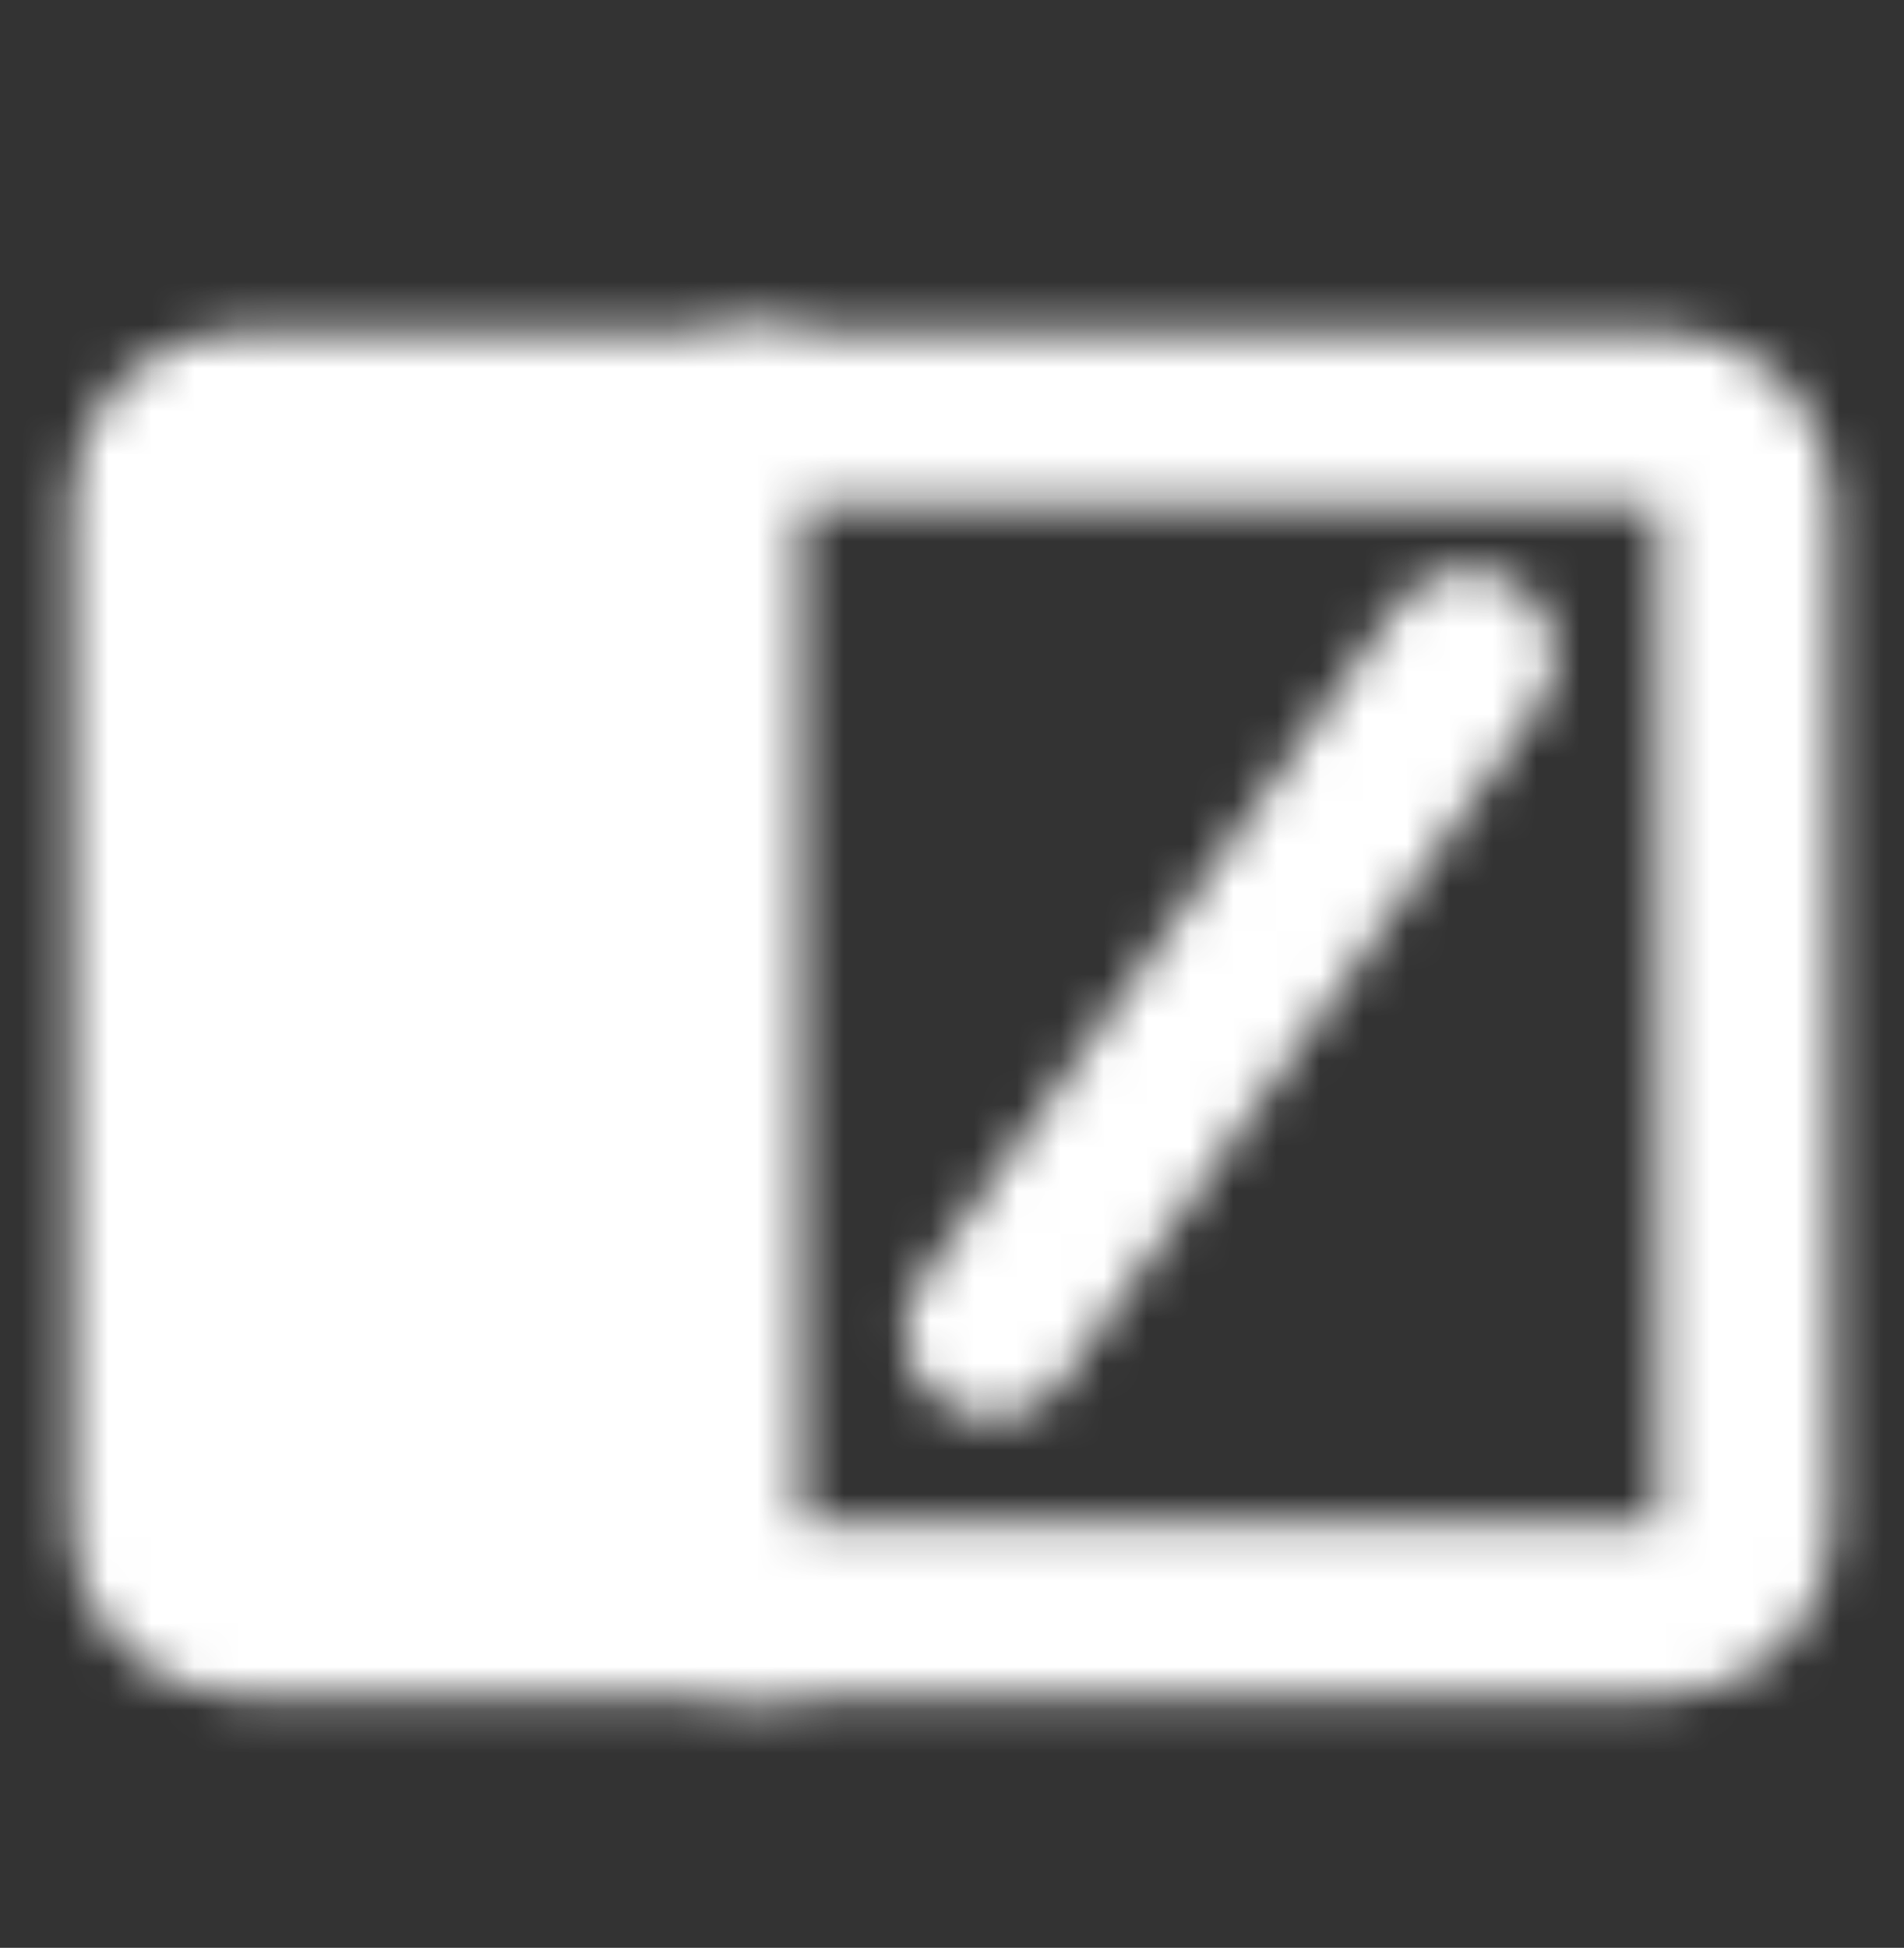 <svg width="44" height="45" viewBox="0 0 44 45" fill="none" xmlns="http://www.w3.org/2000/svg">
<rect x="0" y="0" width="44" height="45" fill="#333333" stroke="none"/>
<mask id="mask0_149_6874" style="mask-type:luminance" maskUnits="userSpaceOnUse" x="1" y="7" width="42" height="33">
<path d="M16.5 9.667H38.5C38.986 9.667 39.453 9.86 39.796 10.204C40.14 10.547 40.333 11.014 40.333 11.5V35.333C40.333 35.82 40.14 36.286 39.796 36.63C39.453 36.974 38.986 37.167 38.5 37.167H16.5" stroke="white" stroke-width="4"/>
<path d="M3.667 11.5C3.667 11.014 3.86 10.547 4.203 10.204C4.547 9.86 5.014 9.667 5.5 9.667H16.5V37.167H5.5C5.014 37.167 4.547 36.974 4.203 36.63C3.86 36.286 3.667 35.82 3.667 35.333V11.5Z" fill="#555555" stroke="white" stroke-width="4"/>
<path d="M10.083 16.083V19.75M33.916 15.167L22.916 30.75" stroke="white" stroke-width="4" stroke-linecap="round" stroke-linejoin="round"/>
<path d="M11.917 25.25C11.917 24.238 11.096 23.417 10.083 23.417C9.071 23.417 8.25 24.238 8.25 25.25C8.25 26.263 9.071 27.083 10.083 27.083C11.096 27.083 11.917 26.263 11.917 25.25Z" fill="white"/>
<path d="M11.917 30.75C11.917 29.738 11.096 28.917 10.083 28.917C9.071 28.917 8.25 29.738 8.25 30.75C8.25 31.763 9.071 32.583 10.083 32.583C11.096 32.583 11.917 31.763 11.917 30.75Z" fill="white"/>
</mask>
<g mask="url(#mask0_149_6874)">
<path d="M0 0.5H44V44.5H0V0.5Z" fill="white"/>
</g>
</svg>
